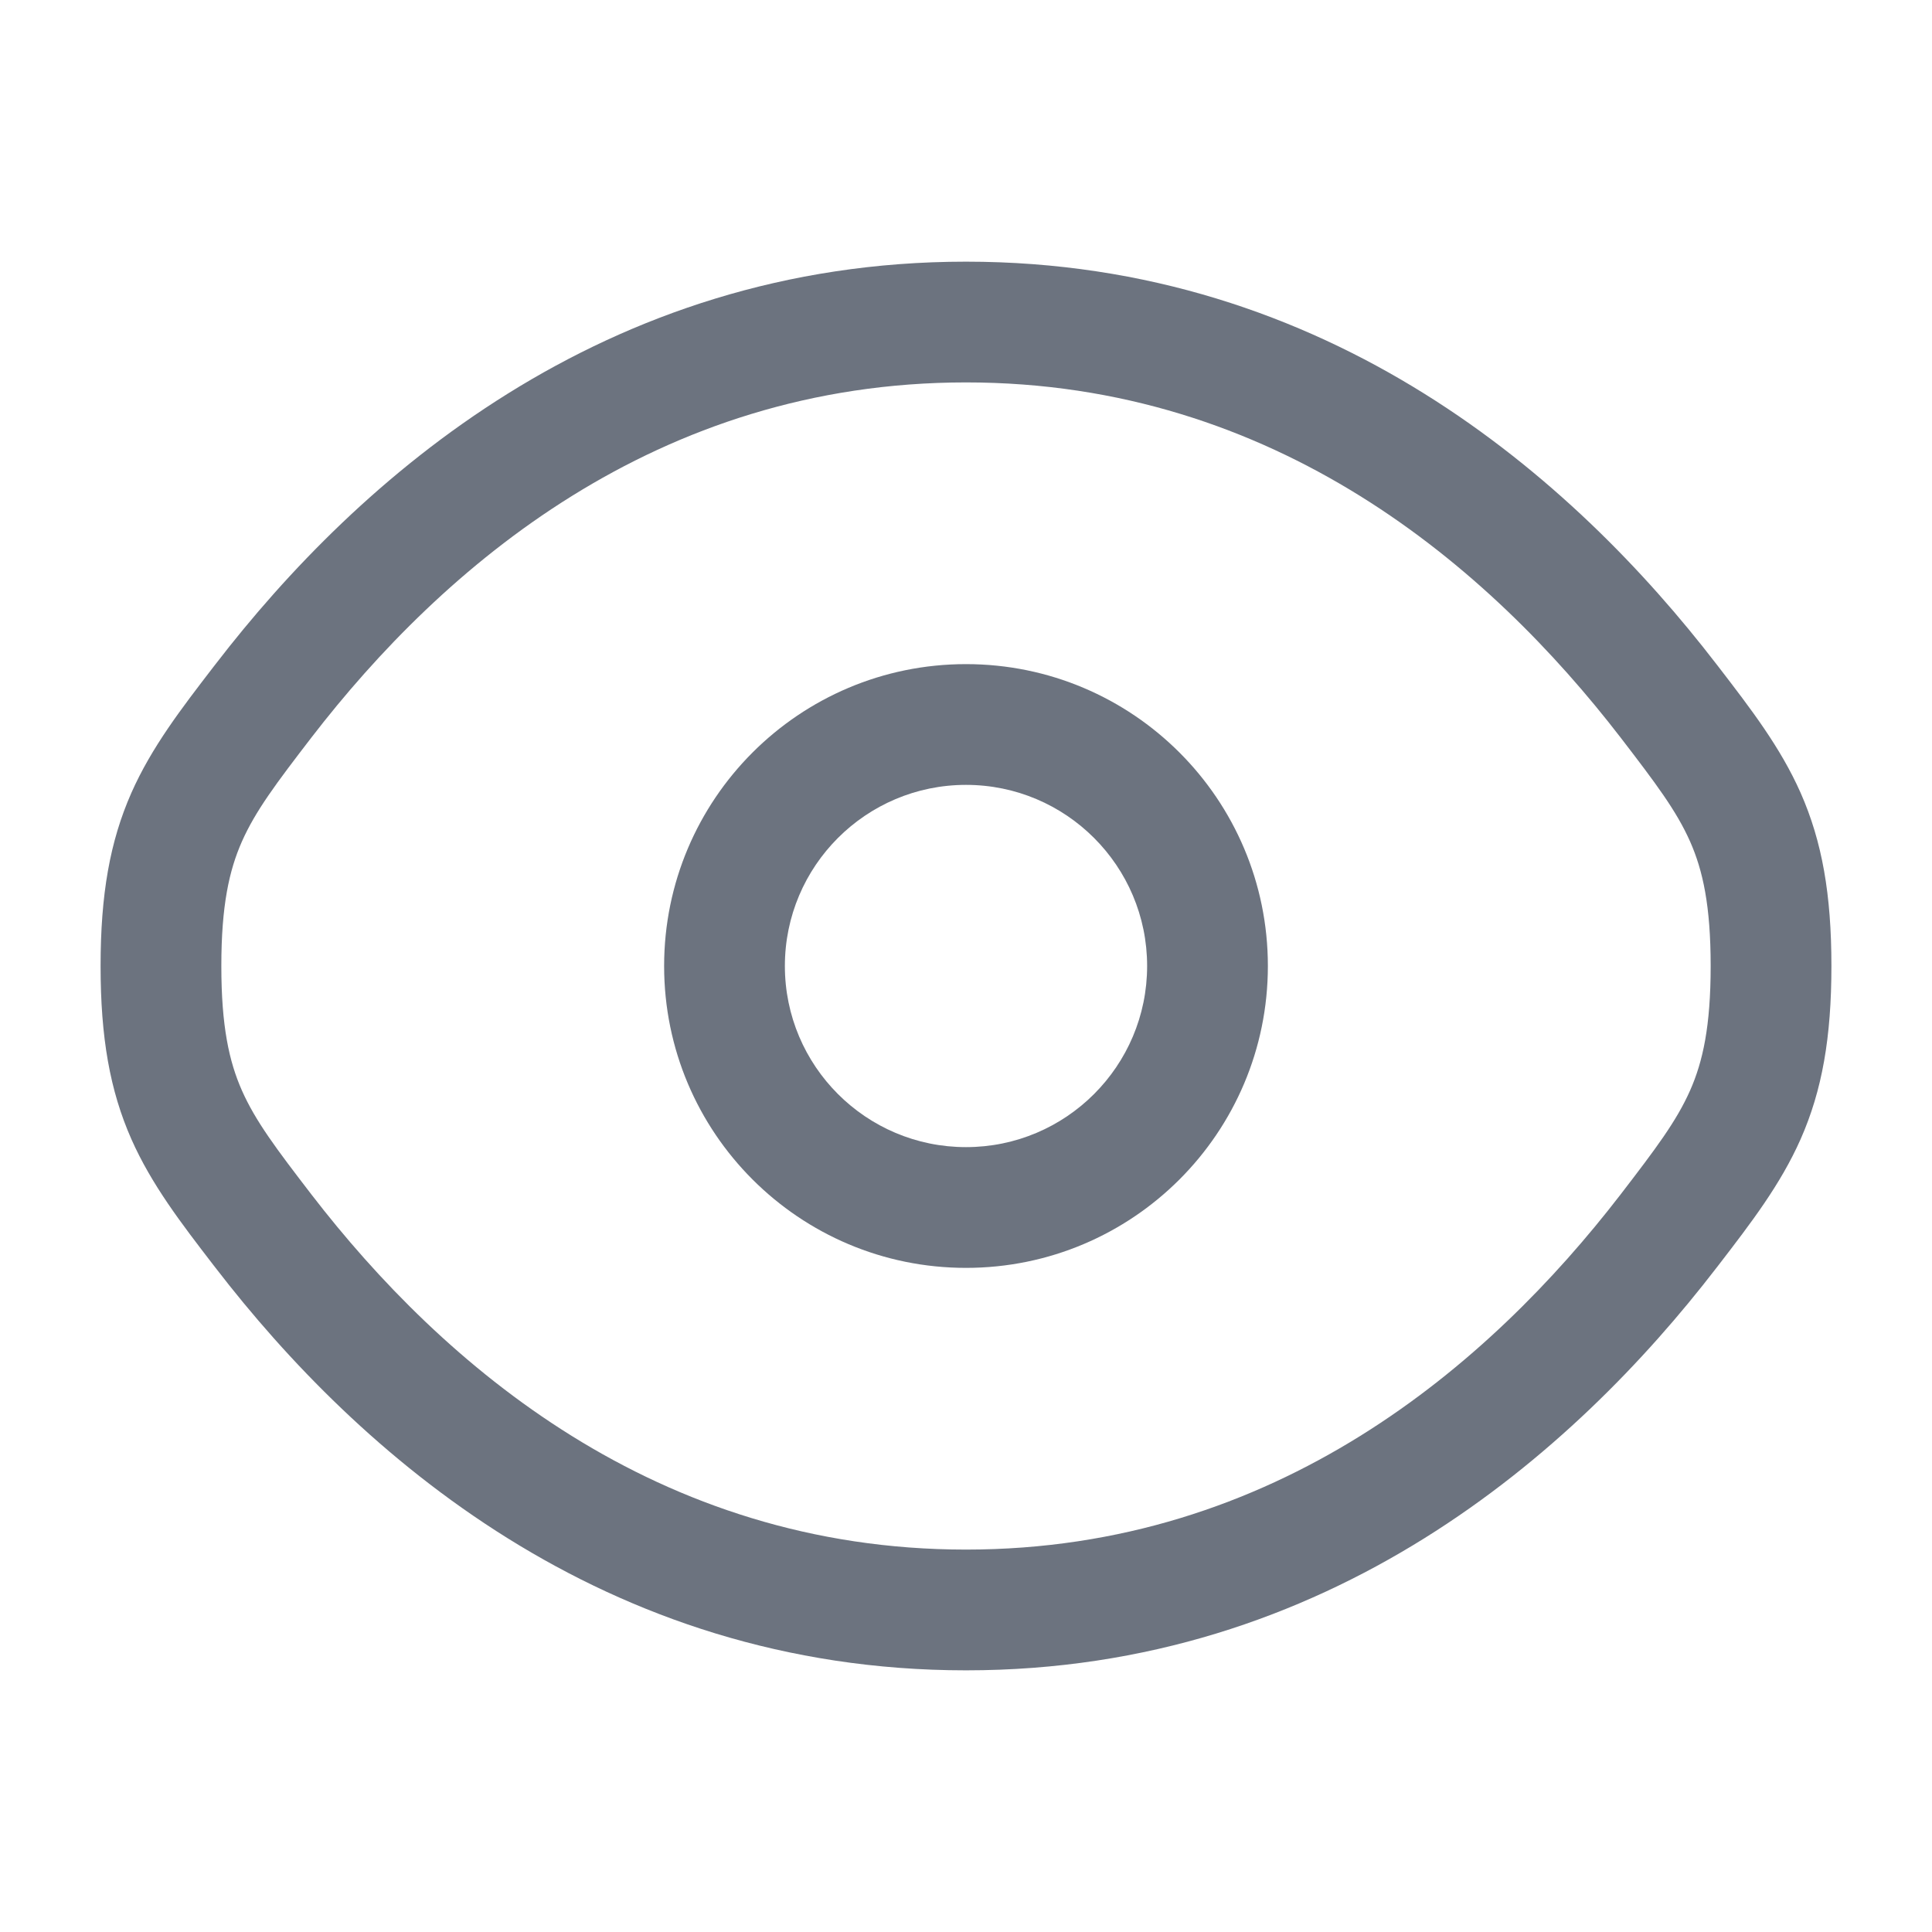 <svg
        xmlns="http://www.w3.org/2000/svg"
        width="20"
        height="20"
        viewBox="0 0 16 16"
        fill="none"
>
    <path fill-rule="evenodd" clip-rule="evenodd" d="M8 5.5C6.619 5.5 5.5 6.619 5.5 8C5.5 9.381 6.619 10.5 8 10.5C9.381 10.5 10.5 9.381 10.5 8C10.5 6.619 9.381 5.5 8 5.5ZM6.5 8C6.5 7.172 7.172 6.5 8 6.5C8.828 6.5 9.5 7.172 9.5 8C9.5 8.828 8.828 9.5 8 9.5C7.172 9.5 6.5 8.828 6.5 8Z" fill="#6C737F"/>
    <path fill-rule="evenodd" clip-rule="evenodd" d="M8 2.167C4.991 2.167 2.964 3.969 1.787 5.498L1.766 5.525C1.5 5.871 1.255 6.189 1.088 6.566C0.91 6.969 0.833 7.408 0.833 8C0.833 8.592 0.91 9.031 1.088 9.434C1.255 9.811 1.5 10.129 1.766 10.475L1.787 10.502C2.964 12.03 4.991 13.833 8 13.833C11.009 13.833 13.037 12.03 14.213 10.502L14.234 10.475C14.5 10.129 14.745 9.811 14.912 9.434C15.09 9.031 15.167 8.592 15.167 8C15.167 7.408 15.09 6.969 14.912 6.566C14.745 6.189 14.5 5.871 14.234 5.525L14.213 5.498C13.037 3.969 11.009 2.167 8 2.167ZM2.579 6.108C3.666 4.697 5.434 3.167 8 3.167C10.566 3.167 12.334 4.697 13.421 6.108C13.713 6.488 13.884 6.715 13.997 6.97C14.102 7.208 14.167 7.499 14.167 8C14.167 8.501 14.102 8.792 13.997 9.03C13.884 9.285 13.713 9.512 13.421 9.892C12.334 11.303 10.566 12.833 8 12.833C5.434 12.833 3.666 11.303 2.579 9.892C2.287 9.512 2.116 9.285 2.003 9.03C1.898 8.792 1.833 8.501 1.833 8C1.833 7.499 1.898 7.208 2.003 6.97C2.116 6.715 2.287 6.488 2.579 6.108Z" fill="#6C737F"/>
</svg>

